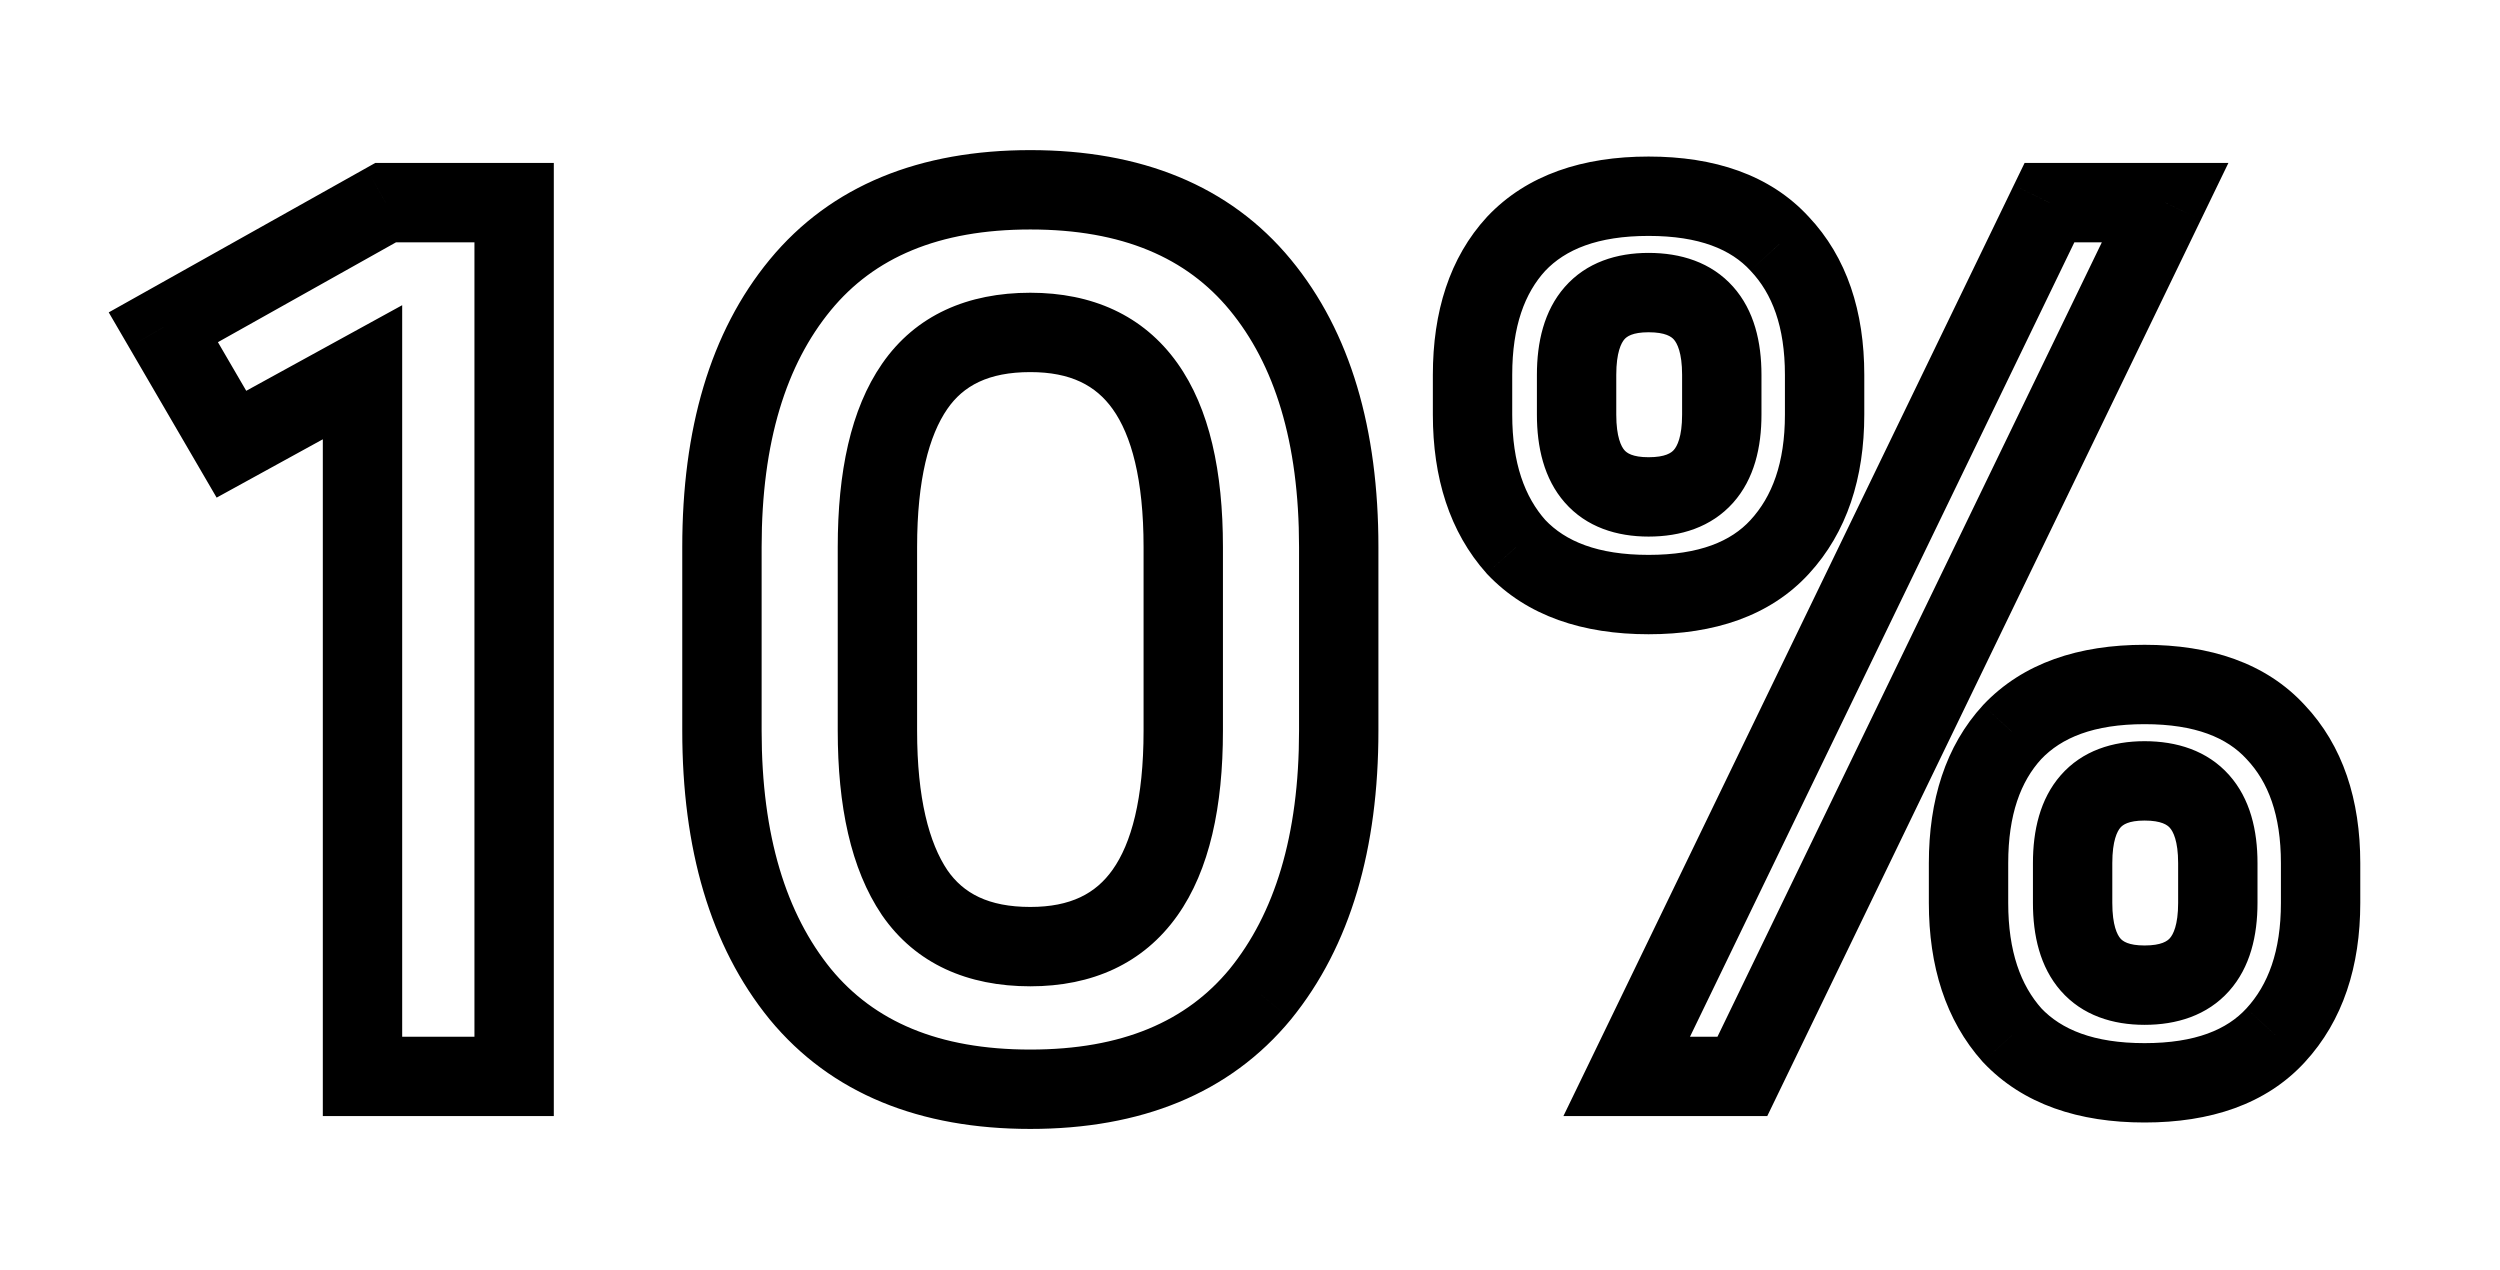 <svg width="63" height="32" viewBox="0 0 63 32" fill="none" xmlns="http://www.w3.org/2000/svg">
<g filter="url(#filter0_d_185_1339)">
<mask id="path-1-outside-1_185_1339" maskUnits="userSpaceOnUse" x="2.04" y="-0.875" width="58" height="26" fill="black">
<rect fill="white" x="2.04" y="-0.875" width="58" height="26"/>
<path d="M4.116 4.247L9.718 1.106H12.956V23.125H9.135V5.381L5.832 7.194L4.116 4.247ZM33.736 9.785V14.415C33.736 17.221 33.077 19.434 31.761 21.053C30.444 22.651 28.512 23.449 25.964 23.449C23.417 23.449 21.485 22.651 20.168 21.053C18.851 19.434 18.193 17.221 18.193 14.415V9.785C18.193 6.978 18.851 4.776 20.168 3.179C21.485 1.581 23.417 0.783 25.964 0.783C28.512 0.783 30.444 1.581 31.761 3.179C33.077 4.776 33.736 6.978 33.736 9.785ZM29.818 9.785C29.818 6.179 28.533 4.377 25.964 4.377C24.648 4.377 23.676 4.83 23.05 5.737C22.424 6.644 22.111 7.993 22.111 9.785V14.415C22.111 16.207 22.424 17.567 23.05 18.495C23.676 19.402 24.648 19.855 25.964 19.855C28.533 19.855 29.818 18.042 29.818 14.415V9.785ZM45.98 5.445V6.449C45.98 7.852 45.602 8.964 44.847 9.785C44.113 10.583 43.012 10.983 41.544 10.983C40.076 10.983 38.964 10.583 38.209 9.785C37.474 8.964 37.108 7.852 37.108 6.449V5.445C37.108 4.042 37.474 2.941 38.209 2.143C38.964 1.344 40.076 0.945 41.544 0.945C43.012 0.945 44.113 1.344 44.847 2.143C45.602 2.941 45.98 4.042 45.98 5.445ZM51.647 1.106H54.561L43.907 23.125H40.993L51.647 1.106ZM43.389 5.445C43.389 4.064 42.774 3.373 41.544 3.373C40.335 3.373 39.73 4.064 39.73 5.445V6.449C39.73 7.831 40.335 8.522 41.544 8.522C42.774 8.522 43.389 7.831 43.389 6.449V5.445ZM58.479 17.75V18.754C58.479 20.157 58.101 21.269 57.346 22.089C56.612 22.888 55.511 23.287 54.043 23.287C52.575 23.287 51.463 22.888 50.708 22.089C49.974 21.269 49.607 20.157 49.607 18.754V17.75C49.607 16.347 49.974 15.246 50.708 14.447C51.463 13.649 52.575 13.249 54.043 13.249C55.511 13.249 56.612 13.649 57.346 14.447C58.101 15.246 58.479 16.347 58.479 17.75ZM55.889 17.75C55.889 16.369 55.273 15.678 54.043 15.678C52.834 15.678 52.23 16.369 52.23 17.75V18.754C52.23 20.136 52.834 20.826 54.043 20.826C55.273 20.826 55.889 20.136 55.889 18.754V17.75Z"/>
</mask>
<path d="M4.116 4.247L9.718 1.106H12.956V23.125H9.135V5.381L5.832 7.194L4.116 4.247ZM33.736 9.785V14.415C33.736 17.221 33.077 19.434 31.761 21.053C30.444 22.651 28.512 23.449 25.964 23.449C23.417 23.449 21.485 22.651 20.168 21.053C18.851 19.434 18.193 17.221 18.193 14.415V9.785C18.193 6.978 18.851 4.776 20.168 3.179C21.485 1.581 23.417 0.783 25.964 0.783C28.512 0.783 30.444 1.581 31.761 3.179C33.077 4.776 33.736 6.978 33.736 9.785ZM29.818 9.785C29.818 6.179 28.533 4.377 25.964 4.377C24.648 4.377 23.676 4.83 23.05 5.737C22.424 6.644 22.111 7.993 22.111 9.785V14.415C22.111 16.207 22.424 17.567 23.05 18.495C23.676 19.402 24.648 19.855 25.964 19.855C28.533 19.855 29.818 18.042 29.818 14.415V9.785ZM45.98 5.445V6.449C45.98 7.852 45.602 8.964 44.847 9.785C44.113 10.583 43.012 10.983 41.544 10.983C40.076 10.983 38.964 10.583 38.209 9.785C37.474 8.964 37.108 7.852 37.108 6.449V5.445C37.108 4.042 37.474 2.941 38.209 2.143C38.964 1.344 40.076 0.945 41.544 0.945C43.012 0.945 44.113 1.344 44.847 2.143C45.602 2.941 45.98 4.042 45.98 5.445ZM51.647 1.106H54.561L43.907 23.125H40.993L51.647 1.106ZM43.389 5.445C43.389 4.064 42.774 3.373 41.544 3.373C40.335 3.373 39.73 4.064 39.73 5.445V6.449C39.73 7.831 40.335 8.522 41.544 8.522C42.774 8.522 43.389 7.831 43.389 6.449V5.445ZM58.479 17.75V18.754C58.479 20.157 58.101 21.269 57.346 22.089C56.612 22.888 55.511 23.287 54.043 23.287C52.575 23.287 51.463 22.888 50.708 22.089C49.974 21.269 49.607 20.157 49.607 18.754V17.75C49.607 16.347 49.974 15.246 50.708 14.447C51.463 13.649 52.575 13.249 54.043 13.249C55.511 13.249 56.612 13.649 57.346 14.447C58.101 15.246 58.479 16.347 58.479 17.75ZM55.889 17.75C55.889 16.369 55.273 15.678 54.043 15.678C52.834 15.678 52.23 16.369 52.23 17.75V18.754C52.23 20.136 52.834 20.826 54.043 20.826C55.273 20.826 55.889 20.136 55.889 18.754V17.75Z" fill="white"/>
<path d="M4.116 4.247L3.627 3.375L2.74 3.872L3.252 4.751L4.116 4.247ZM9.718 1.106V0.106H9.457L9.229 0.234L9.718 1.106ZM12.956 1.106H13.956V0.106H12.956V1.106ZM12.956 23.125V24.125H13.956V23.125H12.956ZM9.135 23.125H8.135V24.125H9.135V23.125ZM9.135 5.381H10.135V3.691L8.654 4.504L9.135 5.381ZM5.832 7.194L4.968 7.697L5.459 8.54L6.313 8.071L5.832 7.194ZM4.605 5.12L10.207 1.979L9.229 0.234L3.627 3.375L4.605 5.12ZM9.718 2.106H12.956V0.106H9.718V2.106ZM11.956 1.106V23.125H13.956V1.106H11.956ZM12.956 22.125H9.135V24.125H12.956V22.125ZM10.135 23.125V5.381H8.135V23.125H10.135ZM8.654 4.504L5.351 6.317L6.313 8.071L9.616 6.257L8.654 4.504ZM6.696 6.691L4.98 3.744L3.252 4.751L4.968 7.697L6.696 6.691ZM31.761 21.053L32.532 21.689L32.536 21.684L31.761 21.053ZM20.168 21.053L19.392 21.684L19.396 21.689L20.168 21.053ZM20.168 3.179L19.396 2.543L19.396 2.543L20.168 3.179ZM31.761 3.179L32.532 2.543L32.532 2.543L31.761 3.179ZM23.05 5.737L23.873 6.305L23.873 6.305L23.05 5.737ZM23.05 18.495L22.221 19.054L22.227 19.063L23.05 18.495ZM32.736 9.785V14.415H34.736V9.785H32.736ZM32.736 14.415C32.736 17.071 32.113 19.034 30.985 20.422L32.536 21.684C34.041 19.834 34.736 17.372 34.736 14.415H32.736ZM30.989 20.417C29.905 21.732 28.288 22.449 25.964 22.449V24.449C28.735 24.449 30.982 23.57 32.532 21.689L30.989 20.417ZM25.964 22.449C23.64 22.449 22.023 21.732 20.94 20.417L19.396 21.689C20.947 23.57 23.194 24.449 25.964 24.449V22.449ZM20.944 20.422C19.815 19.034 19.193 17.071 19.193 14.415H17.193C17.193 17.372 17.887 19.834 19.392 21.684L20.944 20.422ZM19.193 14.415V9.785H17.193V14.415H19.193ZM19.193 9.785C19.193 7.128 19.816 5.179 20.94 3.815L19.396 2.543C17.887 4.374 17.193 6.829 17.193 9.785H19.193ZM20.94 3.815C22.023 2.5 23.64 1.783 25.964 1.783V-0.217C23.194 -0.217 20.947 0.662 19.396 2.543L20.94 3.815ZM25.964 1.783C28.288 1.783 29.905 2.5 30.989 3.815L32.532 2.543C30.982 0.662 28.735 -0.217 25.964 -0.217V1.783ZM30.989 3.815C32.113 5.179 32.736 7.128 32.736 9.785H34.736C34.736 6.829 34.042 4.374 32.532 2.543L30.989 3.815ZM30.818 9.785C30.818 7.893 30.486 6.296 29.669 5.149C28.807 3.939 27.513 3.377 25.964 3.377V5.377C26.985 5.377 27.617 5.716 28.04 6.309C28.507 6.964 28.818 8.07 28.818 9.785H30.818ZM25.964 3.377C24.392 3.377 23.078 3.936 22.227 5.169L23.873 6.305C24.274 5.724 24.903 5.377 25.964 5.377V3.377ZM22.227 5.169C21.434 6.317 21.111 7.906 21.111 9.785H23.111C23.111 8.08 23.414 6.97 23.873 6.305L22.227 5.169ZM21.111 9.785V14.415H23.111V9.785H21.111ZM21.111 14.415C21.111 16.297 21.435 17.889 22.221 19.054L23.879 17.936C23.413 17.245 23.111 16.117 23.111 14.415H21.111ZM22.227 19.063C23.078 20.295 24.392 20.855 25.964 20.855V18.855C24.903 18.855 24.274 18.508 23.873 17.927L22.227 19.063ZM25.964 20.855C27.515 20.855 28.809 20.288 29.67 19.073C30.486 17.921 30.818 16.316 30.818 14.415H28.818C28.818 16.141 28.507 17.256 28.038 17.917C27.615 18.515 26.983 18.855 25.964 18.855V20.855ZM30.818 14.415V9.785H28.818V14.415H30.818ZM44.847 9.785L44.111 9.107L44.11 9.108L44.847 9.785ZM38.209 9.785L37.463 10.451L37.472 10.462L37.482 10.472L38.209 9.785ZM38.209 2.143L37.482 1.455L37.477 1.461L37.472 1.466L38.209 2.143ZM44.847 2.143L44.11 2.819L44.115 2.825L44.12 2.83L44.847 2.143ZM51.647 1.106V0.106H51.02L50.746 0.671L51.647 1.106ZM54.561 1.106L55.461 1.542L56.156 0.106H54.561V1.106ZM43.907 23.125V24.125H44.535L44.808 23.561L43.907 23.125ZM40.993 23.125L40.093 22.69L39.398 24.125H40.993V23.125ZM57.346 22.089L56.61 21.412L56.609 21.413L57.346 22.089ZM50.708 22.089L49.962 22.756L49.972 22.766L49.981 22.776L50.708 22.089ZM50.708 14.447L49.981 13.76L49.976 13.765L49.971 13.771L50.708 14.447ZM57.346 14.447L56.609 15.124L56.614 15.129L56.619 15.135L57.346 14.447ZM44.98 5.445V6.449H46.98V5.445H44.98ZM44.98 6.449C44.98 7.669 44.656 8.516 44.111 9.107L45.582 10.462C46.548 9.413 46.98 8.036 46.98 6.449H44.98ZM44.11 9.108C43.626 9.635 42.835 9.983 41.544 9.983V11.983C43.189 11.983 44.6 11.531 45.583 10.461L44.11 9.108ZM41.544 9.983C40.255 9.983 39.444 9.636 38.935 9.097L37.482 10.472C38.484 11.53 39.897 11.983 41.544 11.983V9.983ZM38.954 9.118C38.425 8.527 38.108 7.676 38.108 6.449H36.108C36.108 8.029 36.524 9.402 37.463 10.451L38.954 9.118ZM38.108 6.449V5.445H36.108V6.449H38.108ZM38.108 5.445C38.108 4.217 38.426 3.384 38.945 2.819L37.472 1.466C36.523 2.498 36.108 3.868 36.108 5.445H38.108ZM38.935 2.83C39.444 2.291 40.255 1.945 41.544 1.945V-0.055C39.897 -0.055 38.484 0.397 37.482 1.455L38.935 2.83ZM41.544 1.945C42.835 1.945 43.626 2.292 44.11 2.819L45.583 1.466C44.6 0.396 43.189 -0.055 41.544 -0.055V1.945ZM44.12 2.83C44.655 3.396 44.98 4.224 44.98 5.445H46.98C46.98 3.86 46.549 2.487 45.573 1.455L44.12 2.83ZM51.647 2.106H54.561V0.106H51.647V2.106ZM53.661 0.671L43.007 22.69L44.808 23.561L55.461 1.542L53.661 0.671ZM43.907 22.125H40.993V24.125H43.907V22.125ZM41.893 23.561L52.547 1.542L50.746 0.671L40.093 22.69L41.893 23.561ZM44.389 5.445C44.389 4.627 44.21 3.827 43.675 3.226C43.12 2.603 42.345 2.373 41.544 2.373V4.373C41.973 4.373 42.121 4.488 42.181 4.556C42.261 4.646 42.389 4.882 42.389 5.445H44.389ZM41.544 2.373C40.748 2.373 39.979 2.607 39.431 3.233C38.906 3.833 38.73 4.631 38.73 5.445H40.73C40.73 4.878 40.857 4.64 40.936 4.55C40.993 4.485 41.131 4.373 41.544 4.373V2.373ZM38.73 5.445V6.449H40.73V5.445H38.73ZM38.73 6.449C38.73 7.264 38.906 8.062 39.431 8.662C39.979 9.288 40.748 9.522 41.544 9.522V7.522C41.131 7.522 40.993 7.41 40.936 7.345C40.857 7.255 40.73 7.016 40.73 6.449H38.73ZM41.544 9.522C42.345 9.522 43.12 9.291 43.675 8.669C44.21 8.068 44.389 7.268 44.389 6.449H42.389C42.389 7.013 42.261 7.248 42.181 7.338C42.121 7.407 41.973 7.522 41.544 7.522V9.522ZM44.389 6.449V5.445H42.389V6.449H44.389ZM57.479 17.75V18.754H59.479V17.75H57.479ZM57.479 18.754C57.479 19.974 57.155 20.82 56.61 21.412L58.081 22.767C59.048 21.718 59.479 20.341 59.479 18.754H57.479ZM56.609 21.413C56.125 21.94 55.334 22.287 54.043 22.287V24.287C55.688 24.287 57.099 23.836 58.082 22.766L56.609 21.413ZM54.043 22.287C52.754 22.287 51.944 21.941 51.434 21.402L49.981 22.776C50.983 23.835 52.396 24.287 54.043 24.287V22.287ZM51.453 21.422C50.924 20.832 50.607 19.981 50.607 18.754H48.607C48.607 20.334 49.023 21.706 49.962 22.756L51.453 21.422ZM50.607 18.754V17.75H48.607V18.754H50.607ZM50.607 17.75C50.607 16.522 50.925 15.689 51.444 15.124L49.971 13.771C49.023 14.803 48.607 16.172 48.607 17.75H50.607ZM51.434 15.135C51.944 14.596 52.754 14.249 54.043 14.249V12.249C52.396 12.249 50.983 12.701 49.981 13.76L51.434 15.135ZM54.043 14.249C55.334 14.249 56.125 14.597 56.609 15.124L58.082 13.771C57.099 12.701 55.688 12.249 54.043 12.249V14.249ZM56.619 15.135C57.154 15.7 57.479 16.529 57.479 17.75H59.479C59.479 16.165 59.048 14.792 58.072 13.76L56.619 15.135ZM56.889 17.75C56.889 16.932 56.709 16.132 56.174 15.531C55.619 14.908 54.844 14.678 54.043 14.678V16.678C54.472 16.678 54.62 16.793 54.68 16.861C54.761 16.951 54.889 17.187 54.889 17.75H56.889ZM54.043 14.678C53.247 14.678 52.478 14.911 51.93 15.537C51.405 16.138 51.23 16.936 51.23 17.75H53.23C53.23 17.183 53.356 16.945 53.435 16.855C53.492 16.79 53.63 16.678 54.043 16.678V14.678ZM51.23 17.75V18.754H53.23V17.75H51.23ZM51.23 18.754C51.23 19.569 51.405 20.366 51.93 20.967C52.478 21.593 53.247 21.826 54.043 21.826V19.826C53.63 19.826 53.492 19.715 53.435 19.65C53.356 19.56 53.23 19.321 53.23 18.754H51.23ZM54.043 21.826C54.844 21.826 55.619 21.596 56.174 20.973C56.709 20.373 56.889 19.572 56.889 18.754H54.889C54.889 19.317 54.761 19.553 54.68 19.643C54.62 19.711 54.472 19.826 54.043 19.826V21.826ZM56.889 18.754V17.75H54.889V18.754H56.889Z" fill="black" mask="url(#path-1-outside-1_185_1339)"/>
</g>
<defs>
<filter id="filter0_d_185_1339" x="0.116" y="0.783" width="62.363" height="30.666" filterUnits="userSpaceOnUse" color-interpolation-filters="sRGB">
<feFlood flood-opacity="0" result="BackgroundImageFix"/>
<feColorMatrix in="SourceAlpha" type="matrix" values="0 0 0 0 0 0 0 0 0 0 0 0 0 0 0 0 0 0 127 0" result="hardAlpha"/>
<feOffset dy="4"/>
<feGaussianBlur stdDeviation="2"/>
<feComposite in2="hardAlpha" operator="out"/>
<feColorMatrix type="matrix" values="0 0 0 0 0 0 0 0 0 0 0 0 0 0 0 0 0 0 0.25 0"/>
<feBlend mode="normal" in2="BackgroundImageFix" result="effect1_dropShadow_185_1339"/>
<feBlend mode="normal" in="SourceGraphic" in2="effect1_dropShadow_185_1339" result="shape"/>
</filter>
</defs>
</svg>
